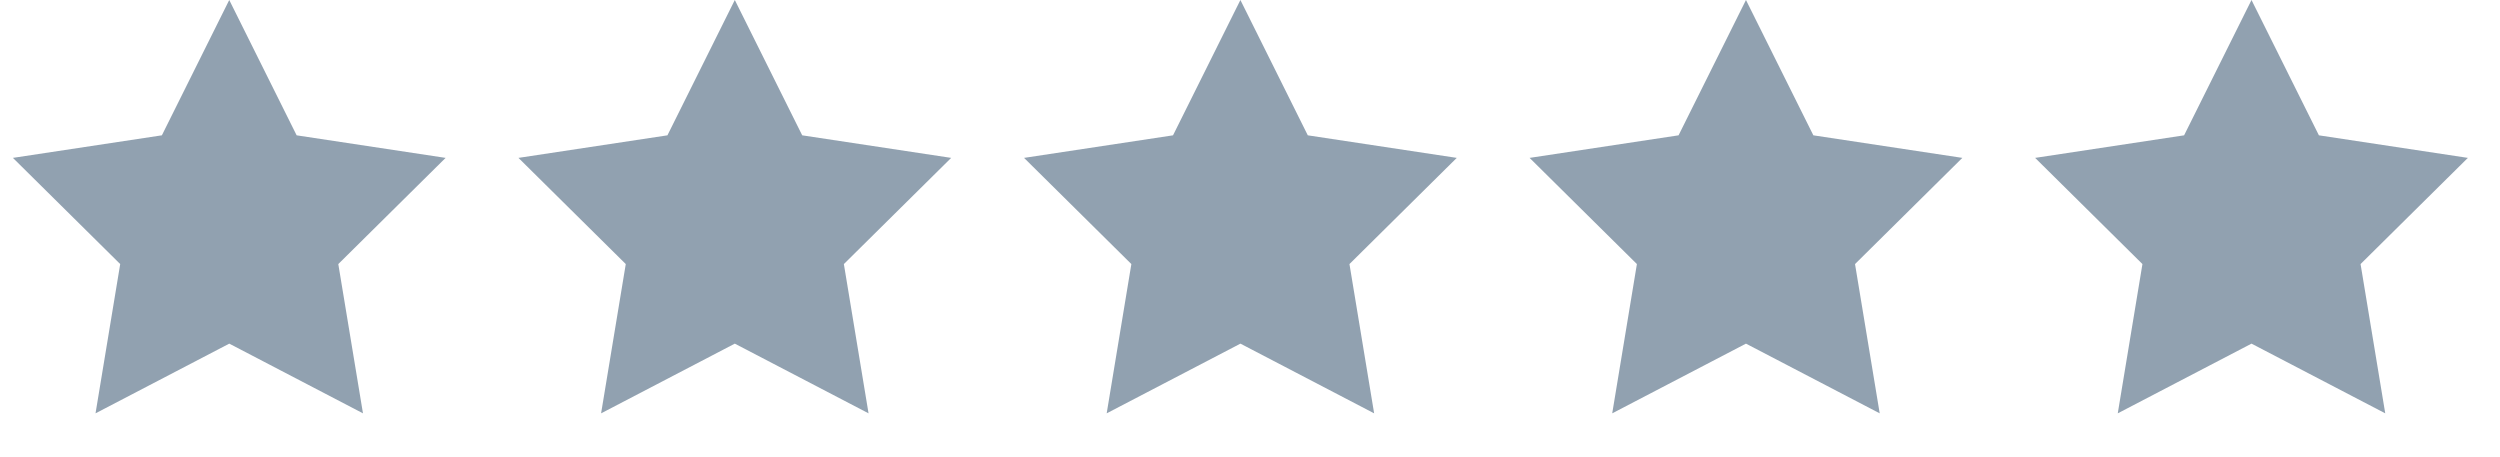 <svg xmlns="http://www.w3.org/2000/svg" width="93" height="17" fill="#63798f" xmlns:v="https://vecta.io/nano"><path d="M8.528 0l2.507 5.034 5.542.839-3.992 3.95.918 5.553-4.974-2.593-4.975 2.593.918-5.553L.48 5.873l5.542-.839L8.528 0zm18.807 0l2.507 5.034 5.542.839-3.992 3.95.918 5.553-4.975-2.593-4.974 2.593.918-5.553-3.992-3.95 5.542-.839L27.335 0zm18.808 0l2.507 5.034 5.542.839-3.992 3.95.918 5.553-4.974-2.593-4.975 2.593.918-5.553-3.992-3.95 5.542-.839L46.143 0zM64.95 0l2.507 5.034 5.542.839-3.992 3.95.918 5.553-4.975-2.593-4.975 2.593.918-5.553-3.992-3.95 5.542-.839L64.95 0zm18.806 0l2.507 5.034 5.542.839-3.992 3.95.918 5.553-4.975-2.593-4.975 2.593.918-5.553-3.992-3.95 5.542-.839L83.756 0z" fill-opacity=".7"/></svg>